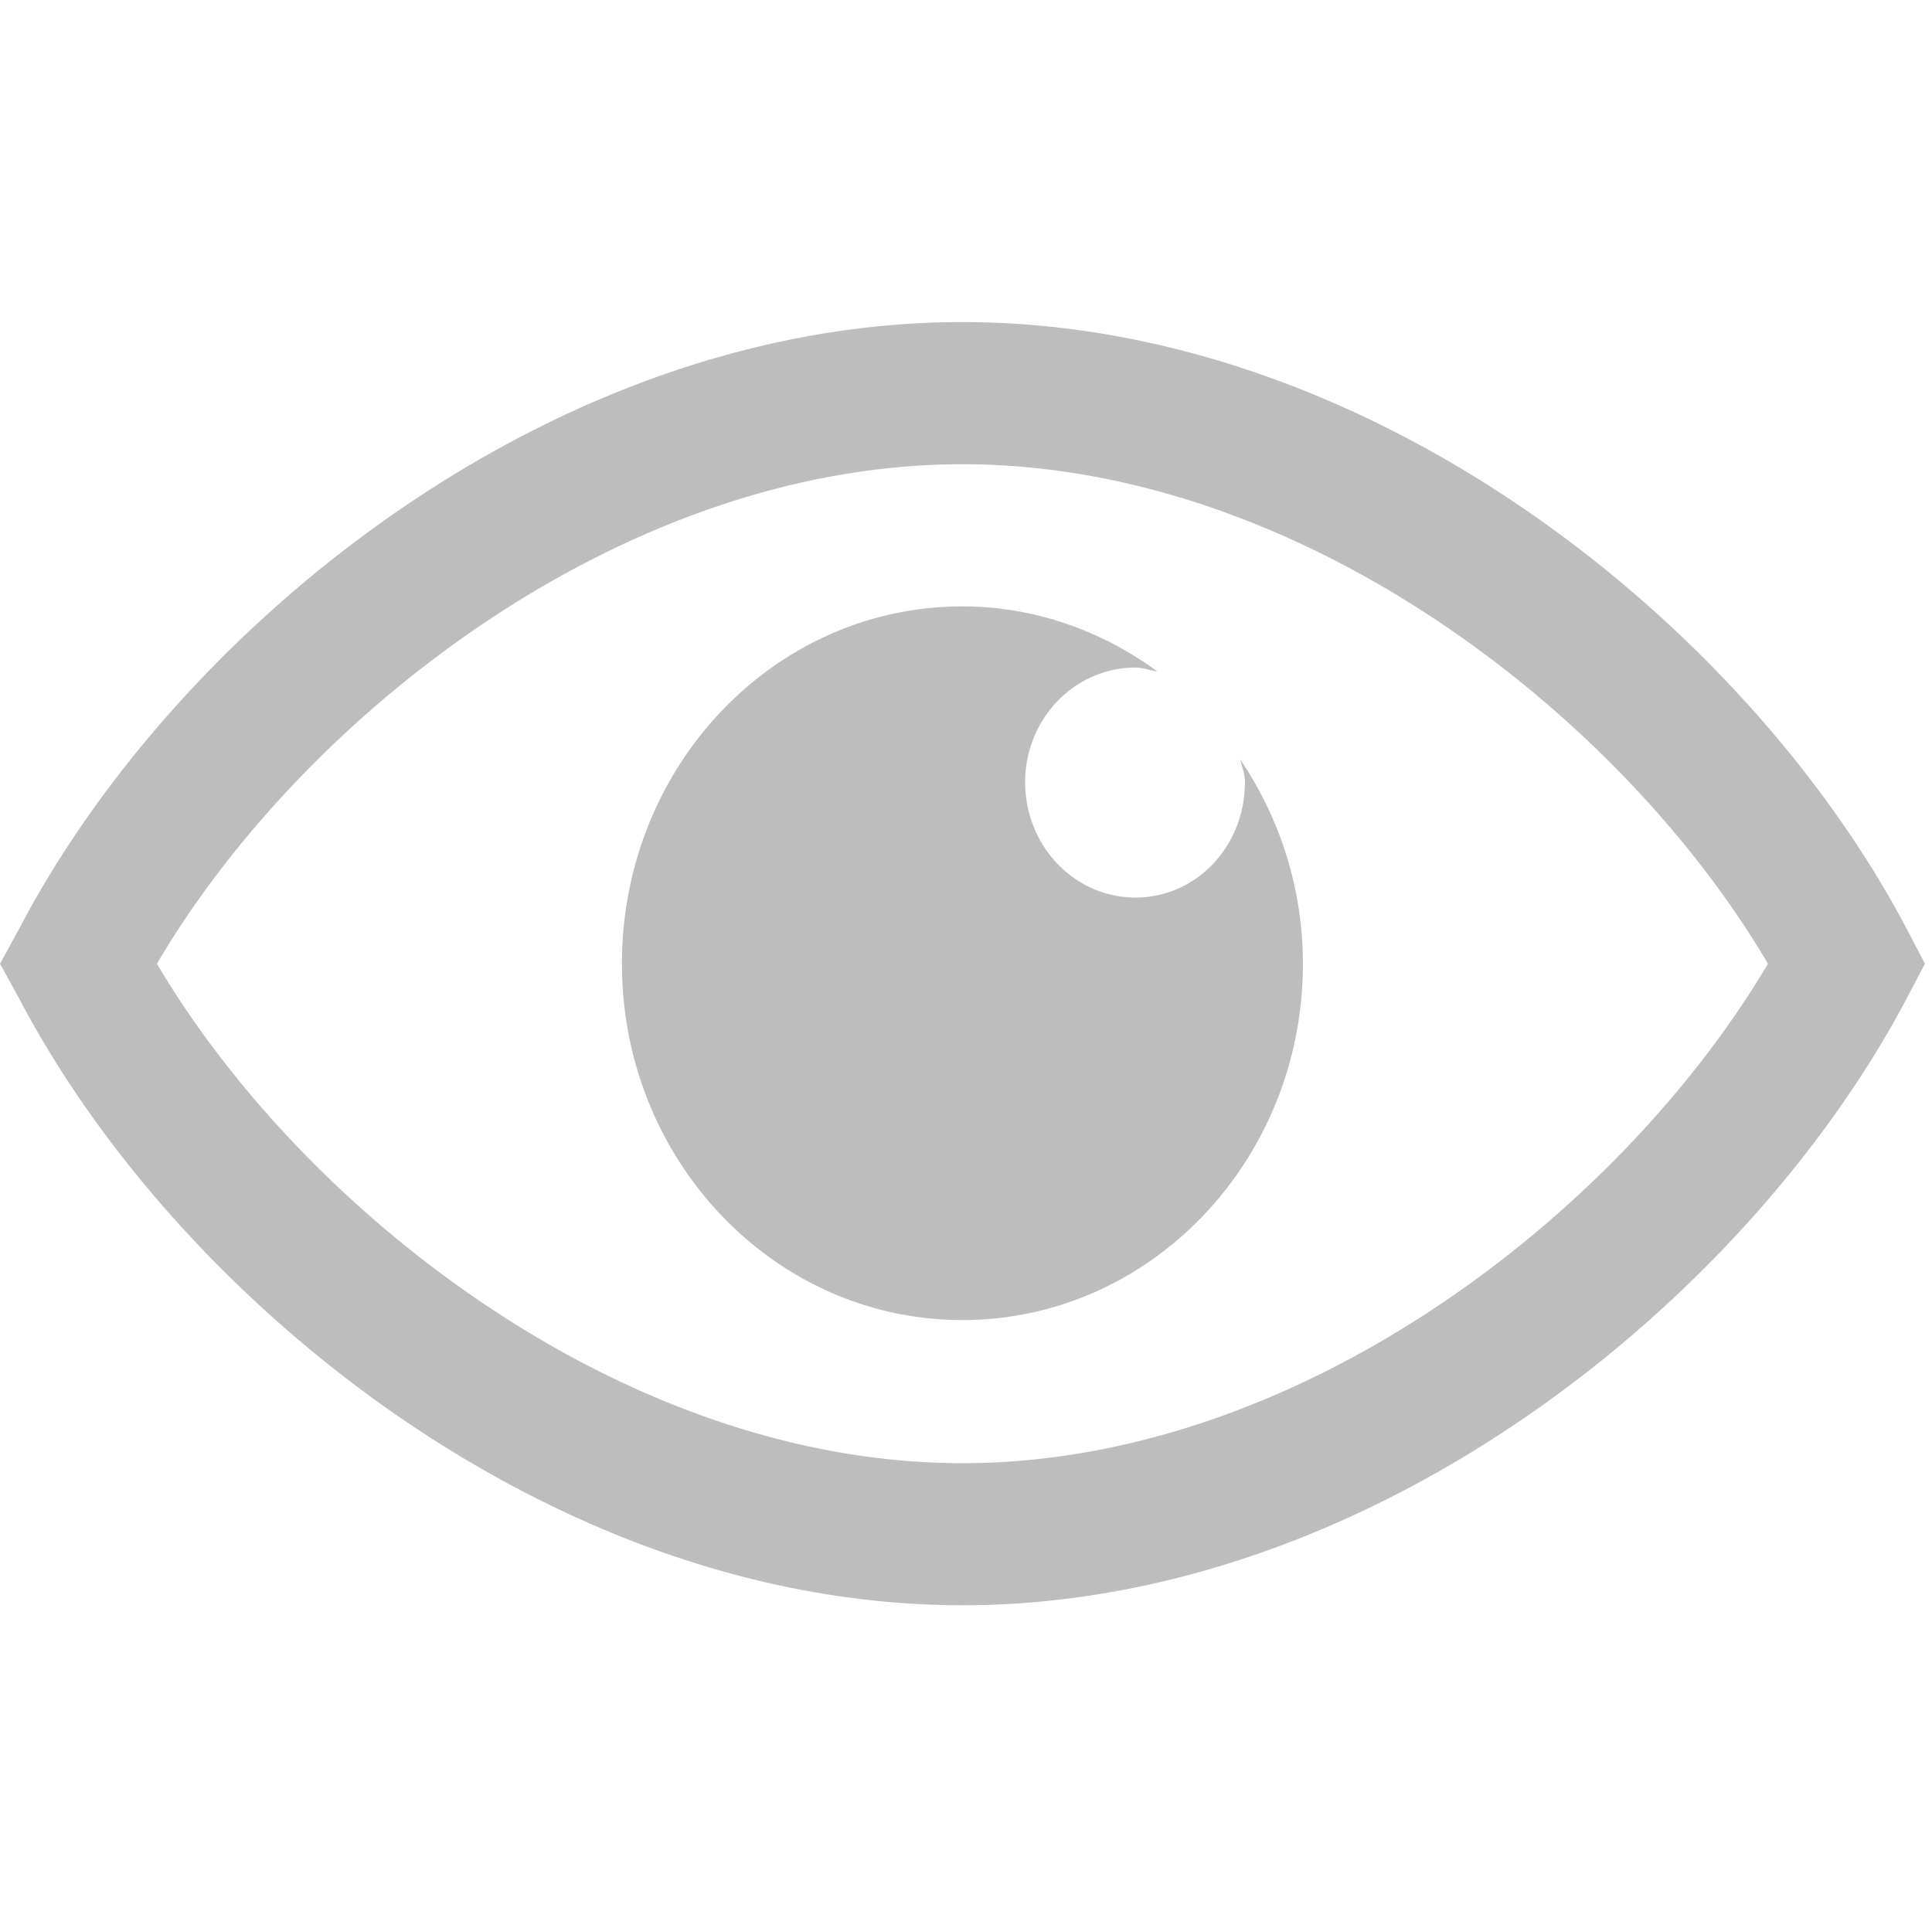 <?xml version="1.0" standalone="no"?><!DOCTYPE svg PUBLIC "-//W3C//DTD SVG 1.1//EN" "http://www.w3.org/Graphics/SVG/1.1/DTD/svg11.dtd"><svg t="1547687961523" class="icon" style="" viewBox="0 0 1026 1024" version="1.1" xmlns="http://www.w3.org/2000/svg" p-id="4467" data-spm-anchor-id="a313x.7781069.0.i6" xmlns:xlink="http://www.w3.org/1999/xlink" width="200.391" height="200"><defs><style type="text/css"></style></defs><path d="M511.104 777.091c-179.797 0-350.028-133.709-427.778-265.271 77.75-132.124 247.981-265.271 427.778-265.271S861.132 379.697 938.881 511.82c-77.75 131.561-247.981 265.271-427.778 265.271z m501.538-283.634C928.293 333.046 729.314 171.051 511.104 171.051S93.914 333.046 10.078 493.457l-10.076 18.363 10.076 18.312c83.836 159.899 282.866 322.406 501.026 322.406 218.211 0 417.19-162.507 501.538-322.406l9.616-18.312-9.616-18.363z m-351.511-78.108c0 34.067-25.78 61.331-58.107 61.331-32.327 0-58.619-27.264-58.619-61.331 0-33.555 26.292-60.819 58.619-60.819 4.041 0 7.57 1.586 11.611 2.097C585.376 335.143 549.468 322.048 511.105 322.048c-100.001 0-180.819 84.911-180.819 189.771 0 104.297 80.768 189.259 180.819 189.259 100.001 0 180.819-84.962 180.819-189.259a193.323 193.323 0 0 0-33.351-108.543c1.022 4.196 2.557 7.878 2.557 12.073z" p-id="4468" fill="#BDBDBD"></path></svg>